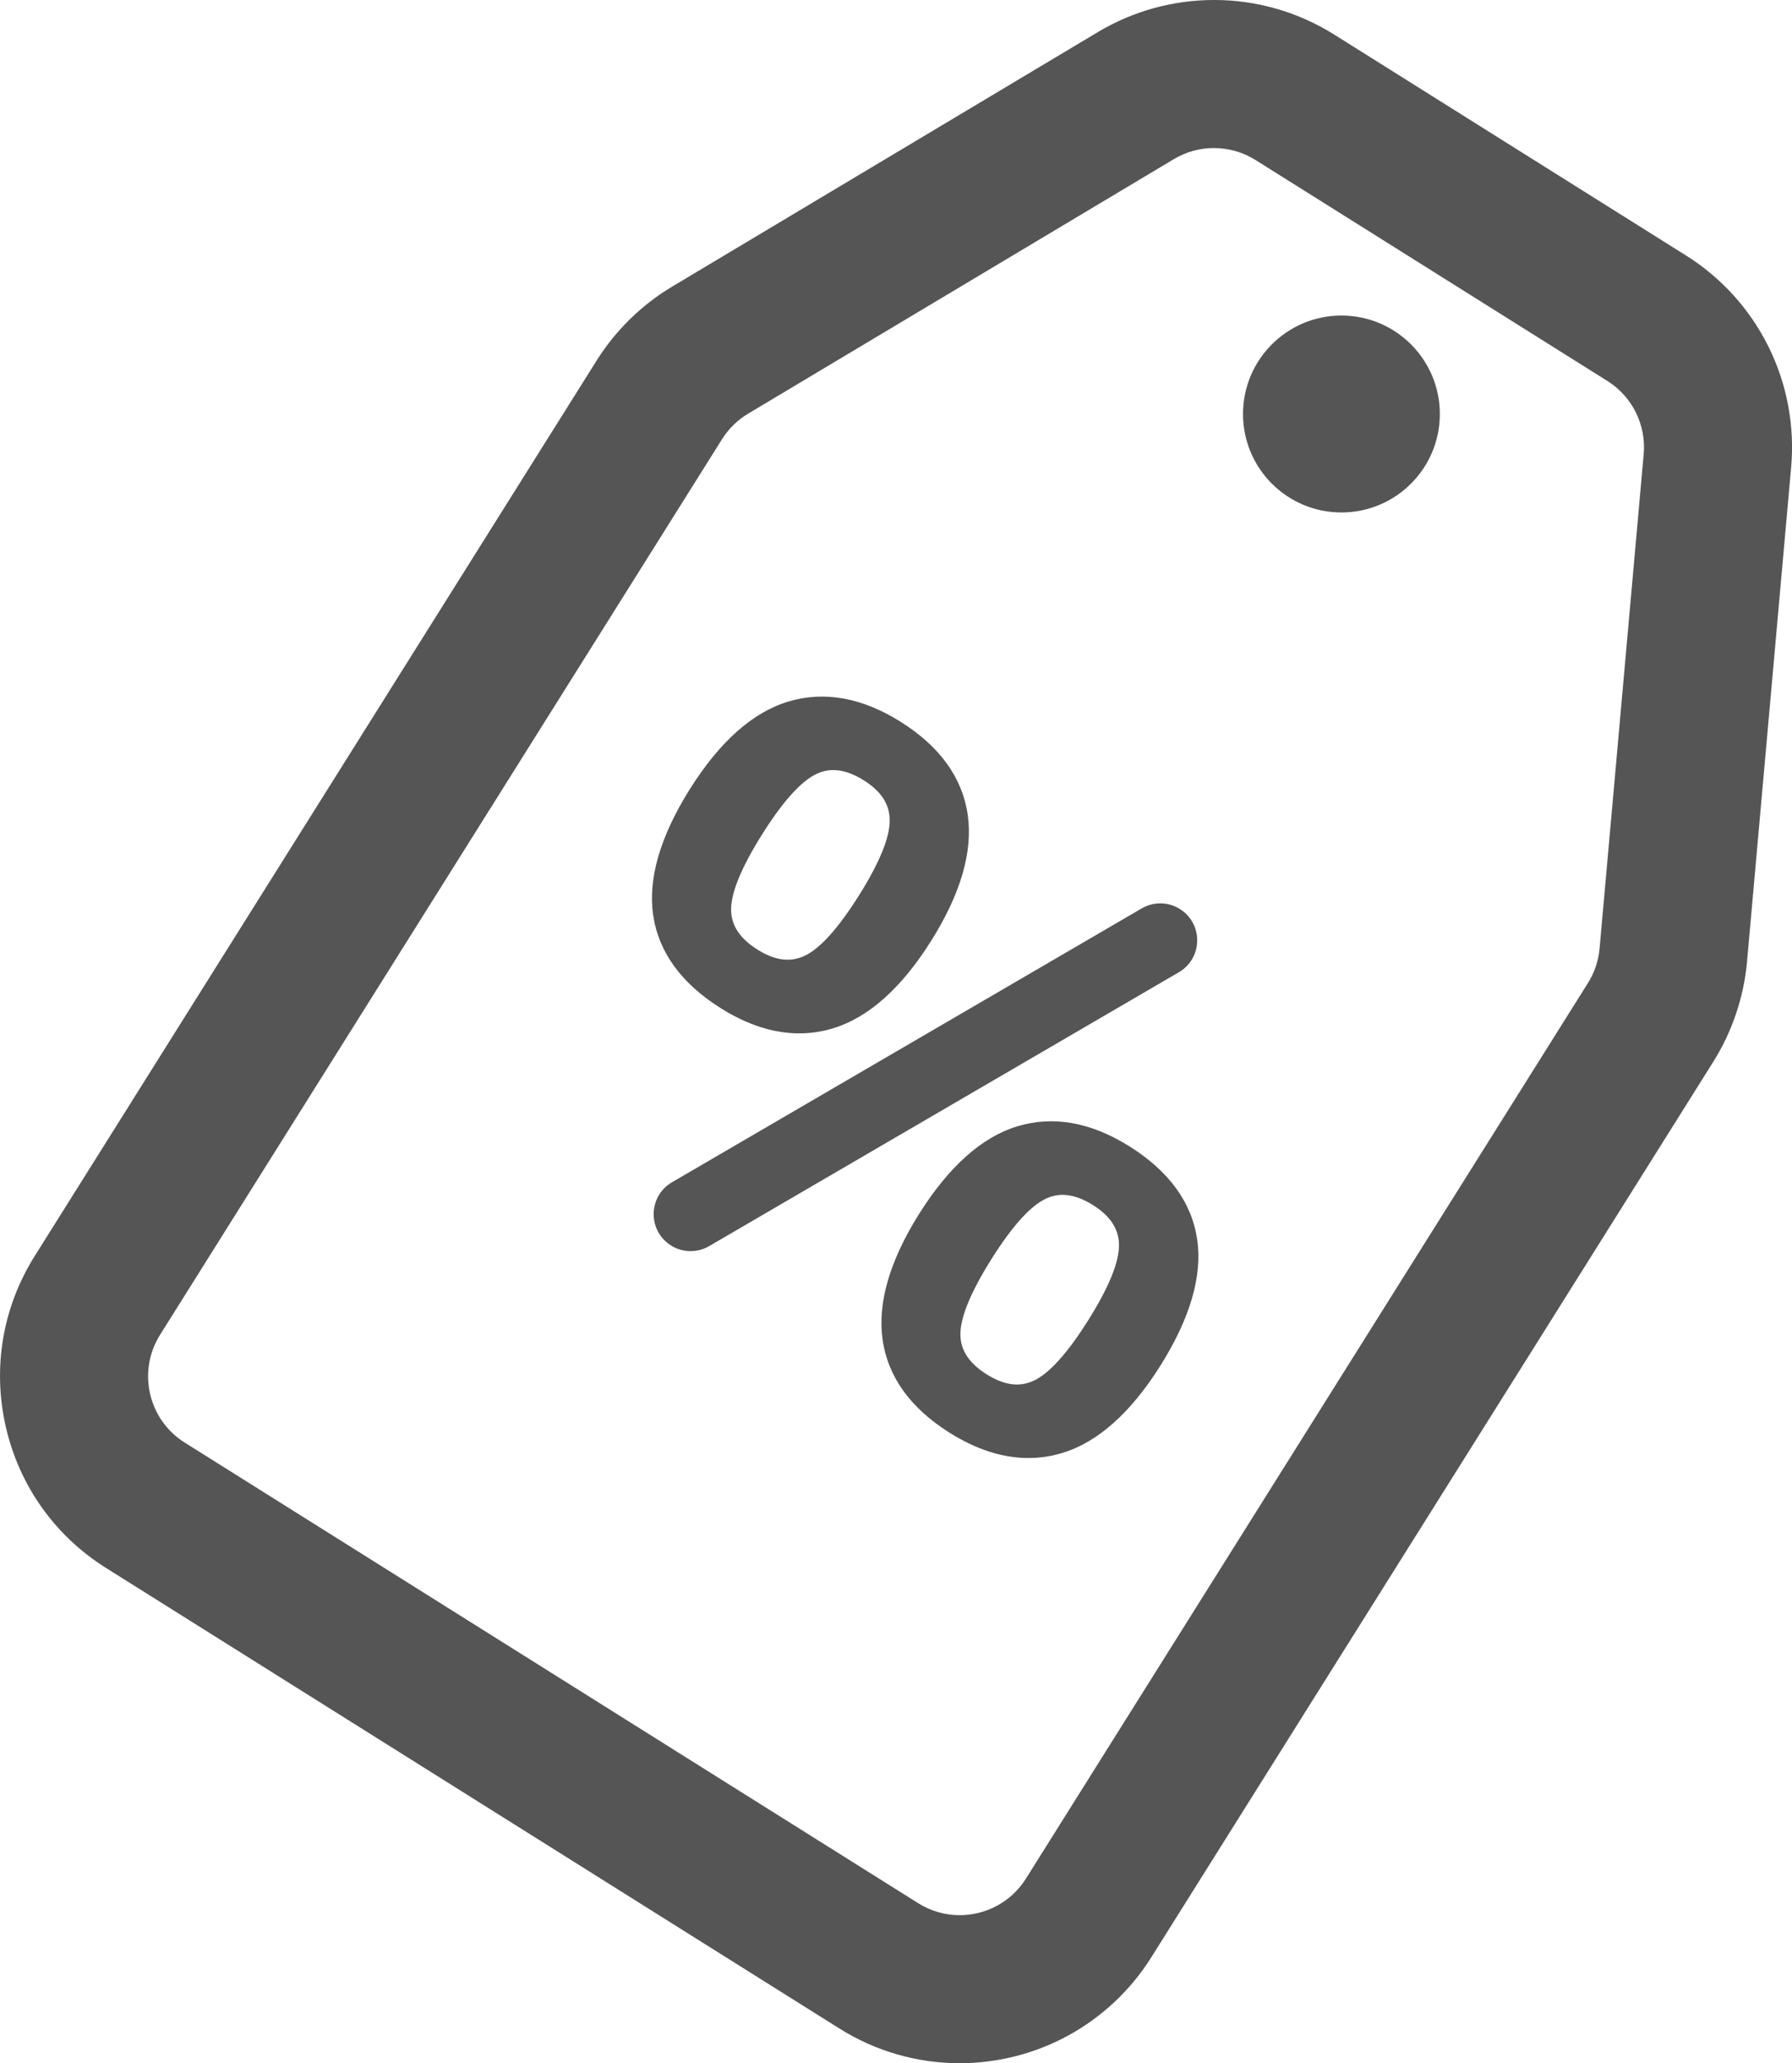 <?xml version="1.0" encoding="UTF-8"?>
<svg id="ds-cn" xmlns="http://www.w3.org/2000/svg" viewBox="0 0 835.4 961.48">
  <g id="ds-g">
    <g id="ot-d">
      <path d="M565.94,69c6.73,0,13.46,1.86,19.38,5.58l164.02,102.96c11.6,7.28,18.14,20.46,16.92,34.11l-20.56,230.31c-.51,5.73-2.37,11.26-5.43,16.14l-261.98,417.32c-6.92,11.03-18.78,17.07-30.9,17.07-6.62,0-13.32-1.8-19.34-5.58l-341.94-214.65c-17.05-10.7-22.19-33.19-11.49-50.24L336.59,204.68c3.06-4.87,7.23-8.95,12.17-11.91l198.48-118.62c5.76-3.44,12.23-5.16,18.69-5.16M565.93,0c-19.04,0-37.75,5.16-54.09,14.93l-198.48,118.62c-14.23,8.5-26.4,20.41-35.21,34.45L16.18,585.32c-14.97,23.85-19.76,52.11-13.48,79.57,6.28,27.46,22.87,50.82,46.73,65.8l341.94,214.65c16.82,10.56,36.2,16.14,56.03,16.14,17.48,0,34.85-4.39,50.22-12.71,15.94-8.62,29.47-21.3,39.12-36.68l261.98-417.32c8.81-14.03,14.25-30.18,15.72-46.69l20.56-230.31c1.73-19.37-1.93-38.82-10.57-56.24-8.65-17.42-21.92-32.1-38.39-42.44l-164.02-102.96c-16.82-10.56-36.2-16.14-56.06-16.14h0Z" fill="#555"/>
    </g>
    <g id="hole-i">
      <circle cx="625.35" cy="192.93" r="45.88" fill="#555"/>
    </g>
    <g id="pct">
      <path d="M558.11,577.61c-2.53-17.24-13.15-31.84-31.54-43.38-18.01-11.3-35.63-14.44-52.39-9.34-16.49,5.03-31.89,18.78-45.76,40.88-13.68,21.8-19.39,41.48-16.97,58.49,2.46,17.35,12.99,31.97,31.31,43.46,12.44,7.81,24.72,11.73,36.66,11.73,5.33,0,10.6-.78,15.79-2.35,16.54-5,31.96-18.74,45.84-40.84,13.8-21.99,19.54-41.72,17.06-58.66ZM507.38,615.13c-9.73,15.5-18.35,25.04-25.6,28.35-6.63,3.02-13.74,2.04-21.73-2.97-8.17-5.13-12.21-11.15-12.33-18.39-.14-7.95,4.7-19.8,14.38-35.22,9.68-15.43,18.27-24.96,25.53-28.34,2.49-1.16,5.05-1.74,7.72-1.74,4.42,0,9.13,1.59,14.22,4.79,7.98,5.01,11.93,11.01,12.08,18.33.15,8.04-4.65,19.87-14.27,35.19Z" fill="#555"/>
      <path d="M336.04,469.85c12.42,7.8,24.66,11.71,36.56,11.71,5.35,0,10.63-.79,15.82-2.38,16.49-5.03,31.89-18.78,45.76-40.88,13.68-21.79,19.39-41.47,16.97-58.49-2.46-17.35-13-31.97-31.31-43.46-18-11.3-35.65-14.46-52.45-9.38-16.54,5-31.97,18.74-45.84,40.84-13.8,21.99-19.54,41.72-17.05,58.66,2.53,17.24,13.14,31.84,31.54,43.38ZM355.22,388.94c9.68-15.43,18.27-24.96,25.53-28.34,2.49-1.16,5.05-1.74,7.72-1.74,4.42,0,9.13,1.59,14.23,4.79,7.99,5.01,11.94,11.01,12.07,18.33.15,8.03-4.65,19.87-14.27,35.19-9.73,15.5-18.35,25.04-25.61,28.35-6.63,3.02-13.74,2.05-21.73-2.97-8.17-5.13-12.21-11.15-12.33-18.39-.14-7.95,4.7-19.79,14.38-35.22Z" fill="#555"/>
      <path d="M558.11,438.48c.1-6.08-2.91-11.63-8.06-14.86-5.44-3.42-12.27-3.53-17.82-.29l-218.96,127.61c-5.25,3.06-8.44,8.51-8.54,14.59-.1,6.08,2.91,11.63,8.06,14.87,2.8,1.76,5.98,2.64,9.15,2.64,2.99,0,5.98-.78,8.67-2.35l218.96-127.62c5.25-3.06,8.45-8.52,8.54-14.59Z" fill="#555"/>
    </g>
  </g>
</svg>